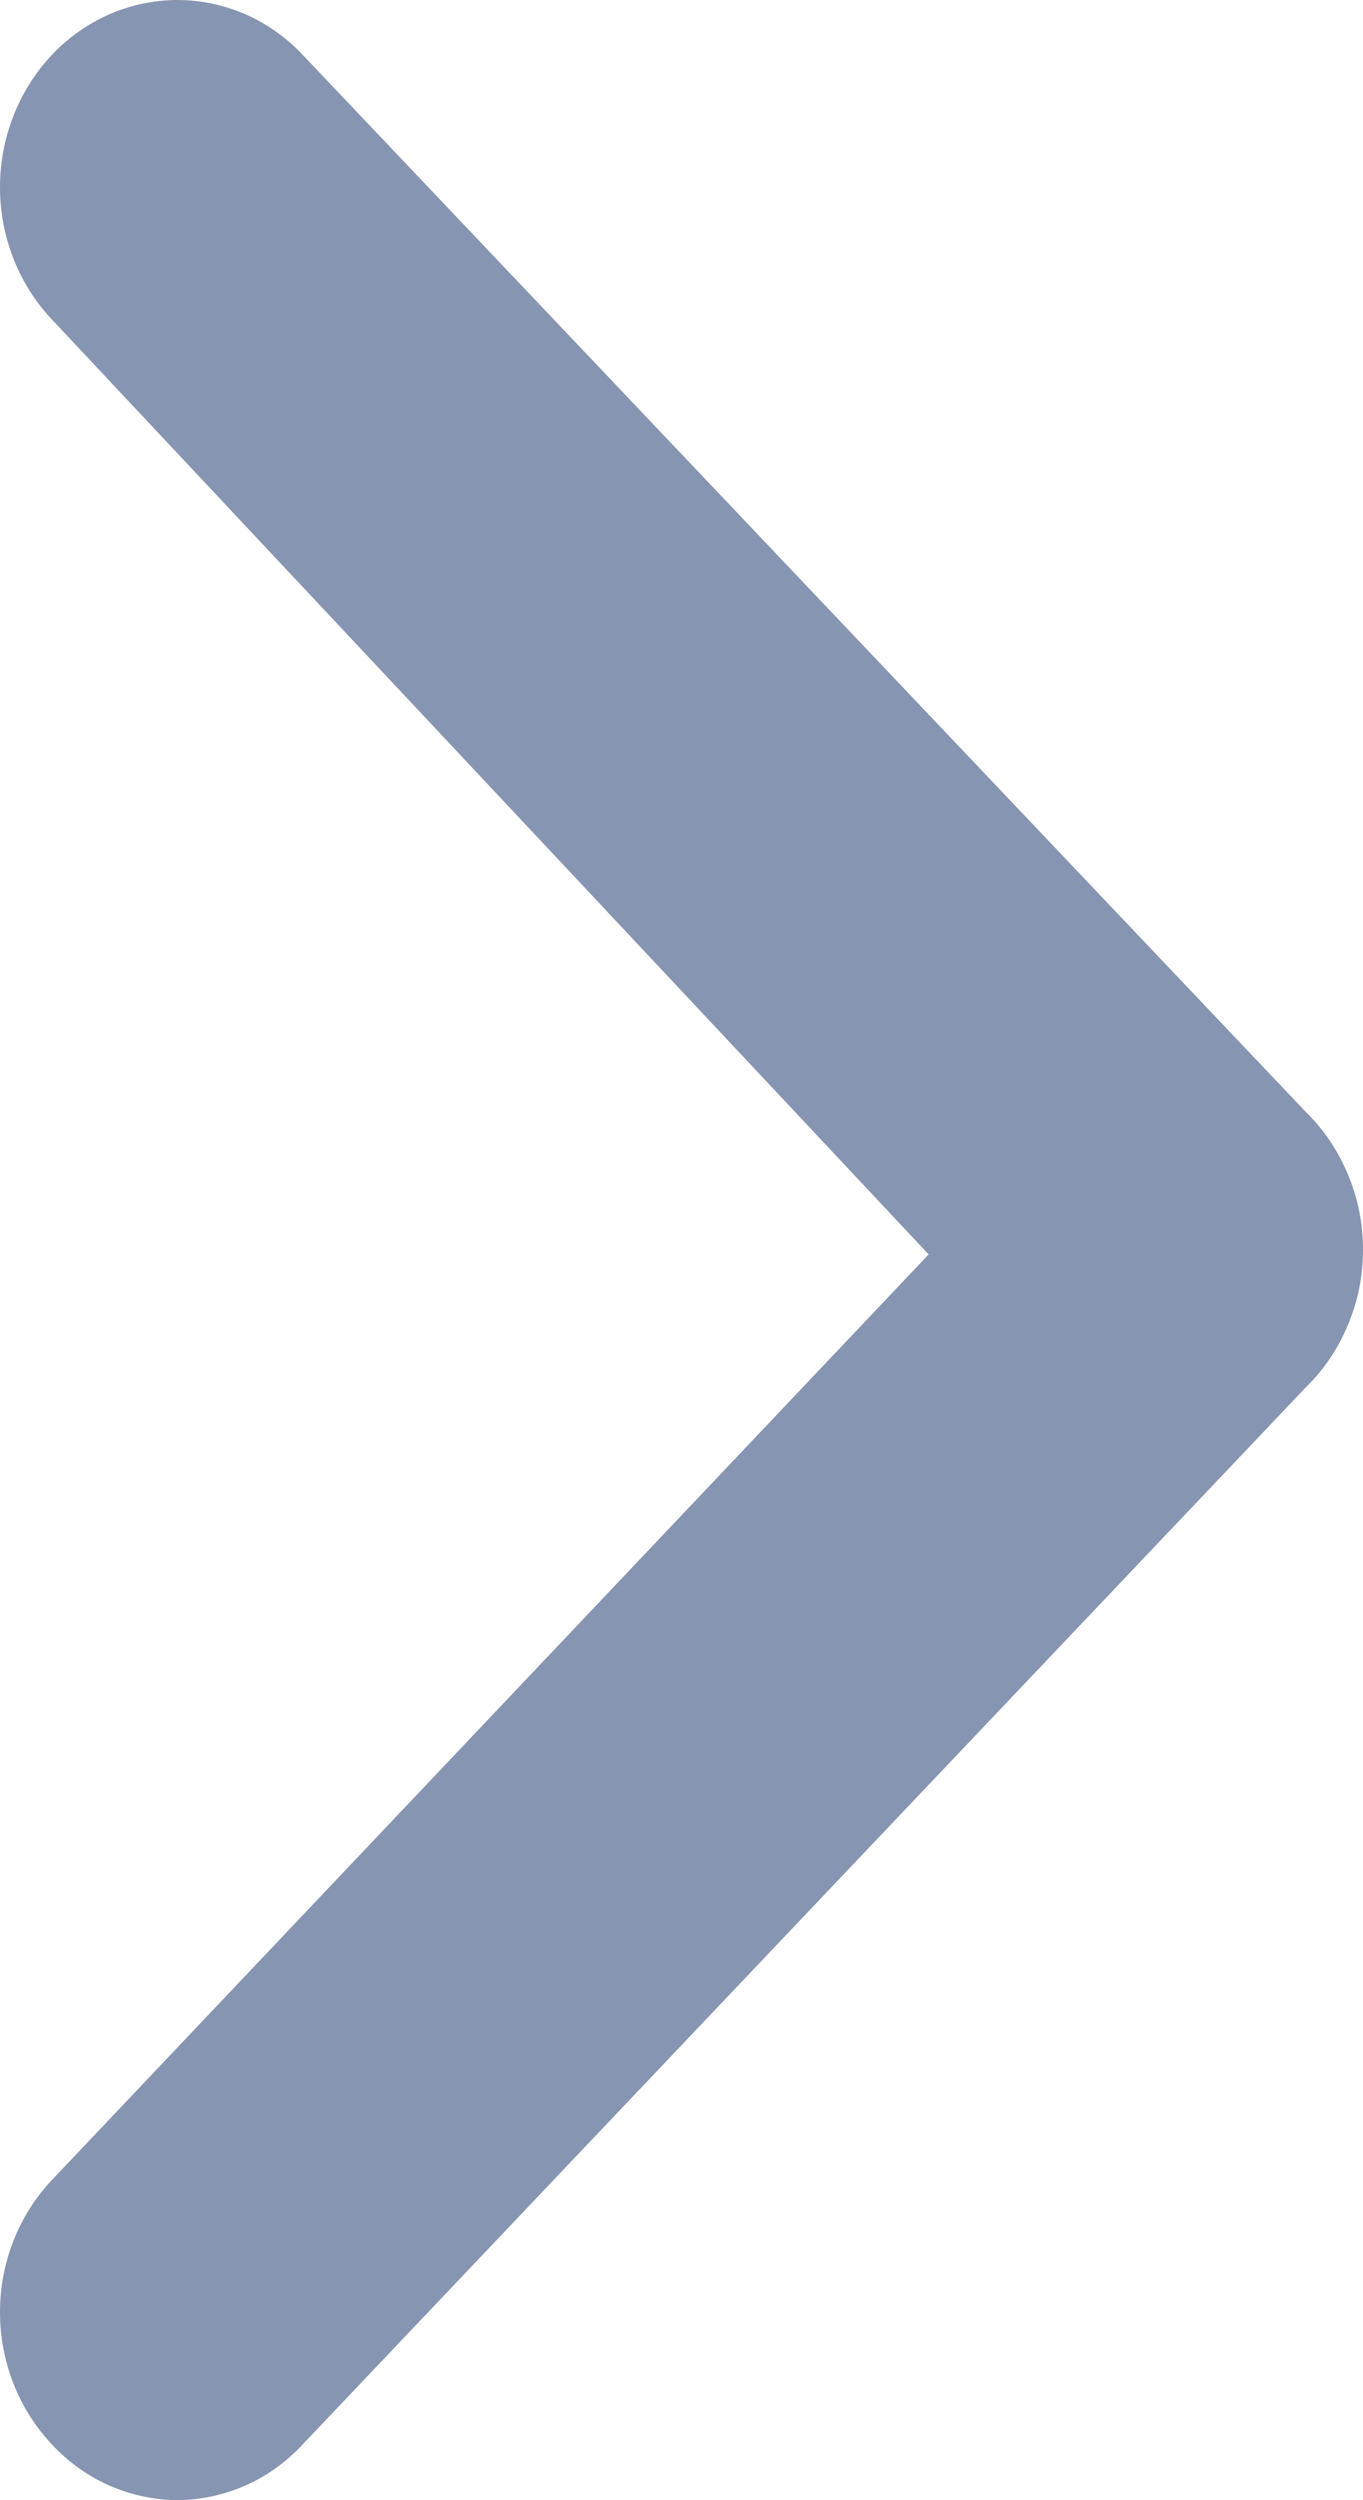 <svg width="6" height="11" viewBox="0 0 6 11" fill="none" xmlns="http://www.w3.org/2000/svg">
<path d="M5.749 4.893L1.334 0.243C1.262 0.166 1.176 0.105 1.081 0.063C0.985 0.022 0.884 0 0.781 0C0.678 0 0.576 0.022 0.481 0.063C0.386 0.105 0.299 0.166 0.227 0.243C0.082 0.398 0 0.606 0 0.824C0 1.041 0.082 1.25 0.227 1.404L4.088 5.519L0.227 9.593C0.082 9.747 0 9.955 0 10.173C0 10.39 0.082 10.599 0.227 10.753C0.299 10.831 0.385 10.893 0.48 10.935C0.575 10.977 0.677 10.999 0.781 11C0.884 10.999 0.986 10.977 1.081 10.935C1.176 10.893 1.262 10.831 1.334 10.753L5.749 6.103C5.828 6.026 5.891 5.933 5.934 5.828C5.978 5.724 6 5.612 6 5.498C6 5.385 5.978 5.272 5.934 5.168C5.891 5.064 5.828 4.97 5.749 4.893Z" fill="#8695B1"/>
</svg>
